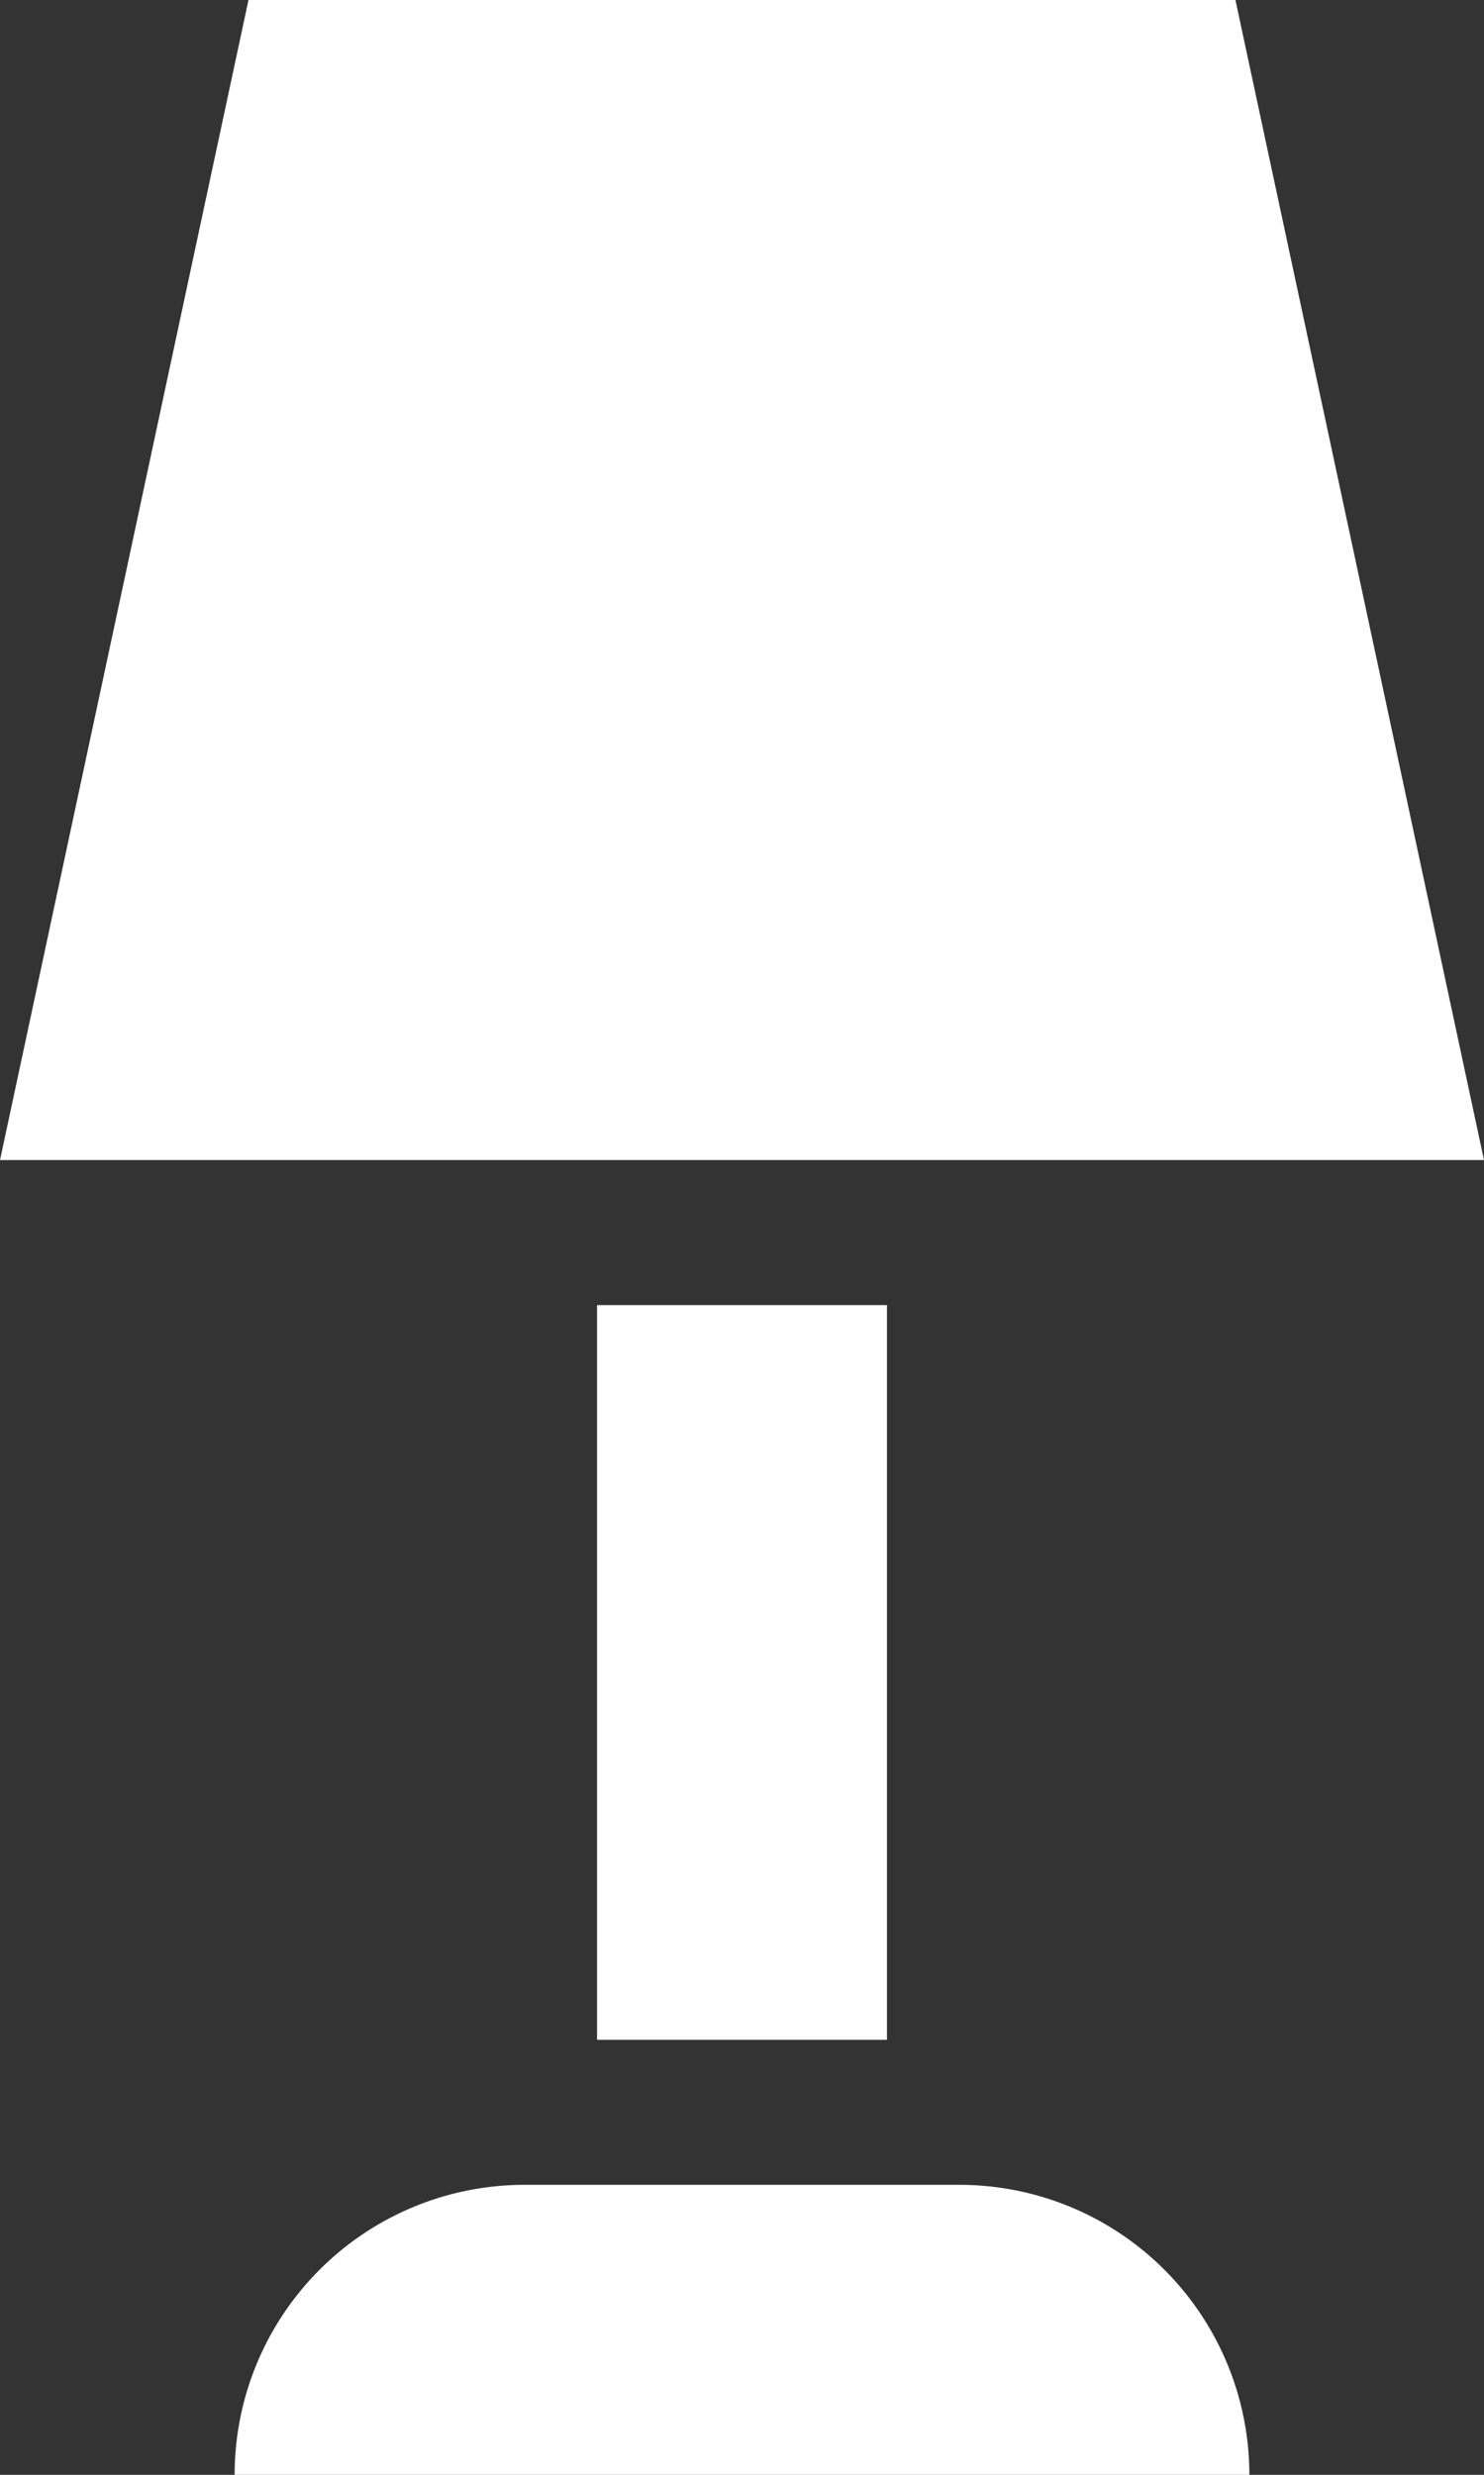 <svg id="Ebene_1" data-name="Ebene 1" xmlns="http://www.w3.org/2000/svg" viewBox="0 0 230.34 384"><rect x="0" y="0" width="230.34" height="384" fill="#333333" stroke="none"/><defs><style>.cls-1{fill:#fff;}</style></defs><path class="cls-1" d="M191.76,0H38.57L0,180H230.34Zm0,0"/><path class="cls-1" d="M148.92,339H81.42a45,45,0,0,0-45,45h157.5a45,45,0,0,0-45-45Zm0,0"/><rect class="cls-1" x="92.67" y="202.5" width="45" height="114"/></svg>